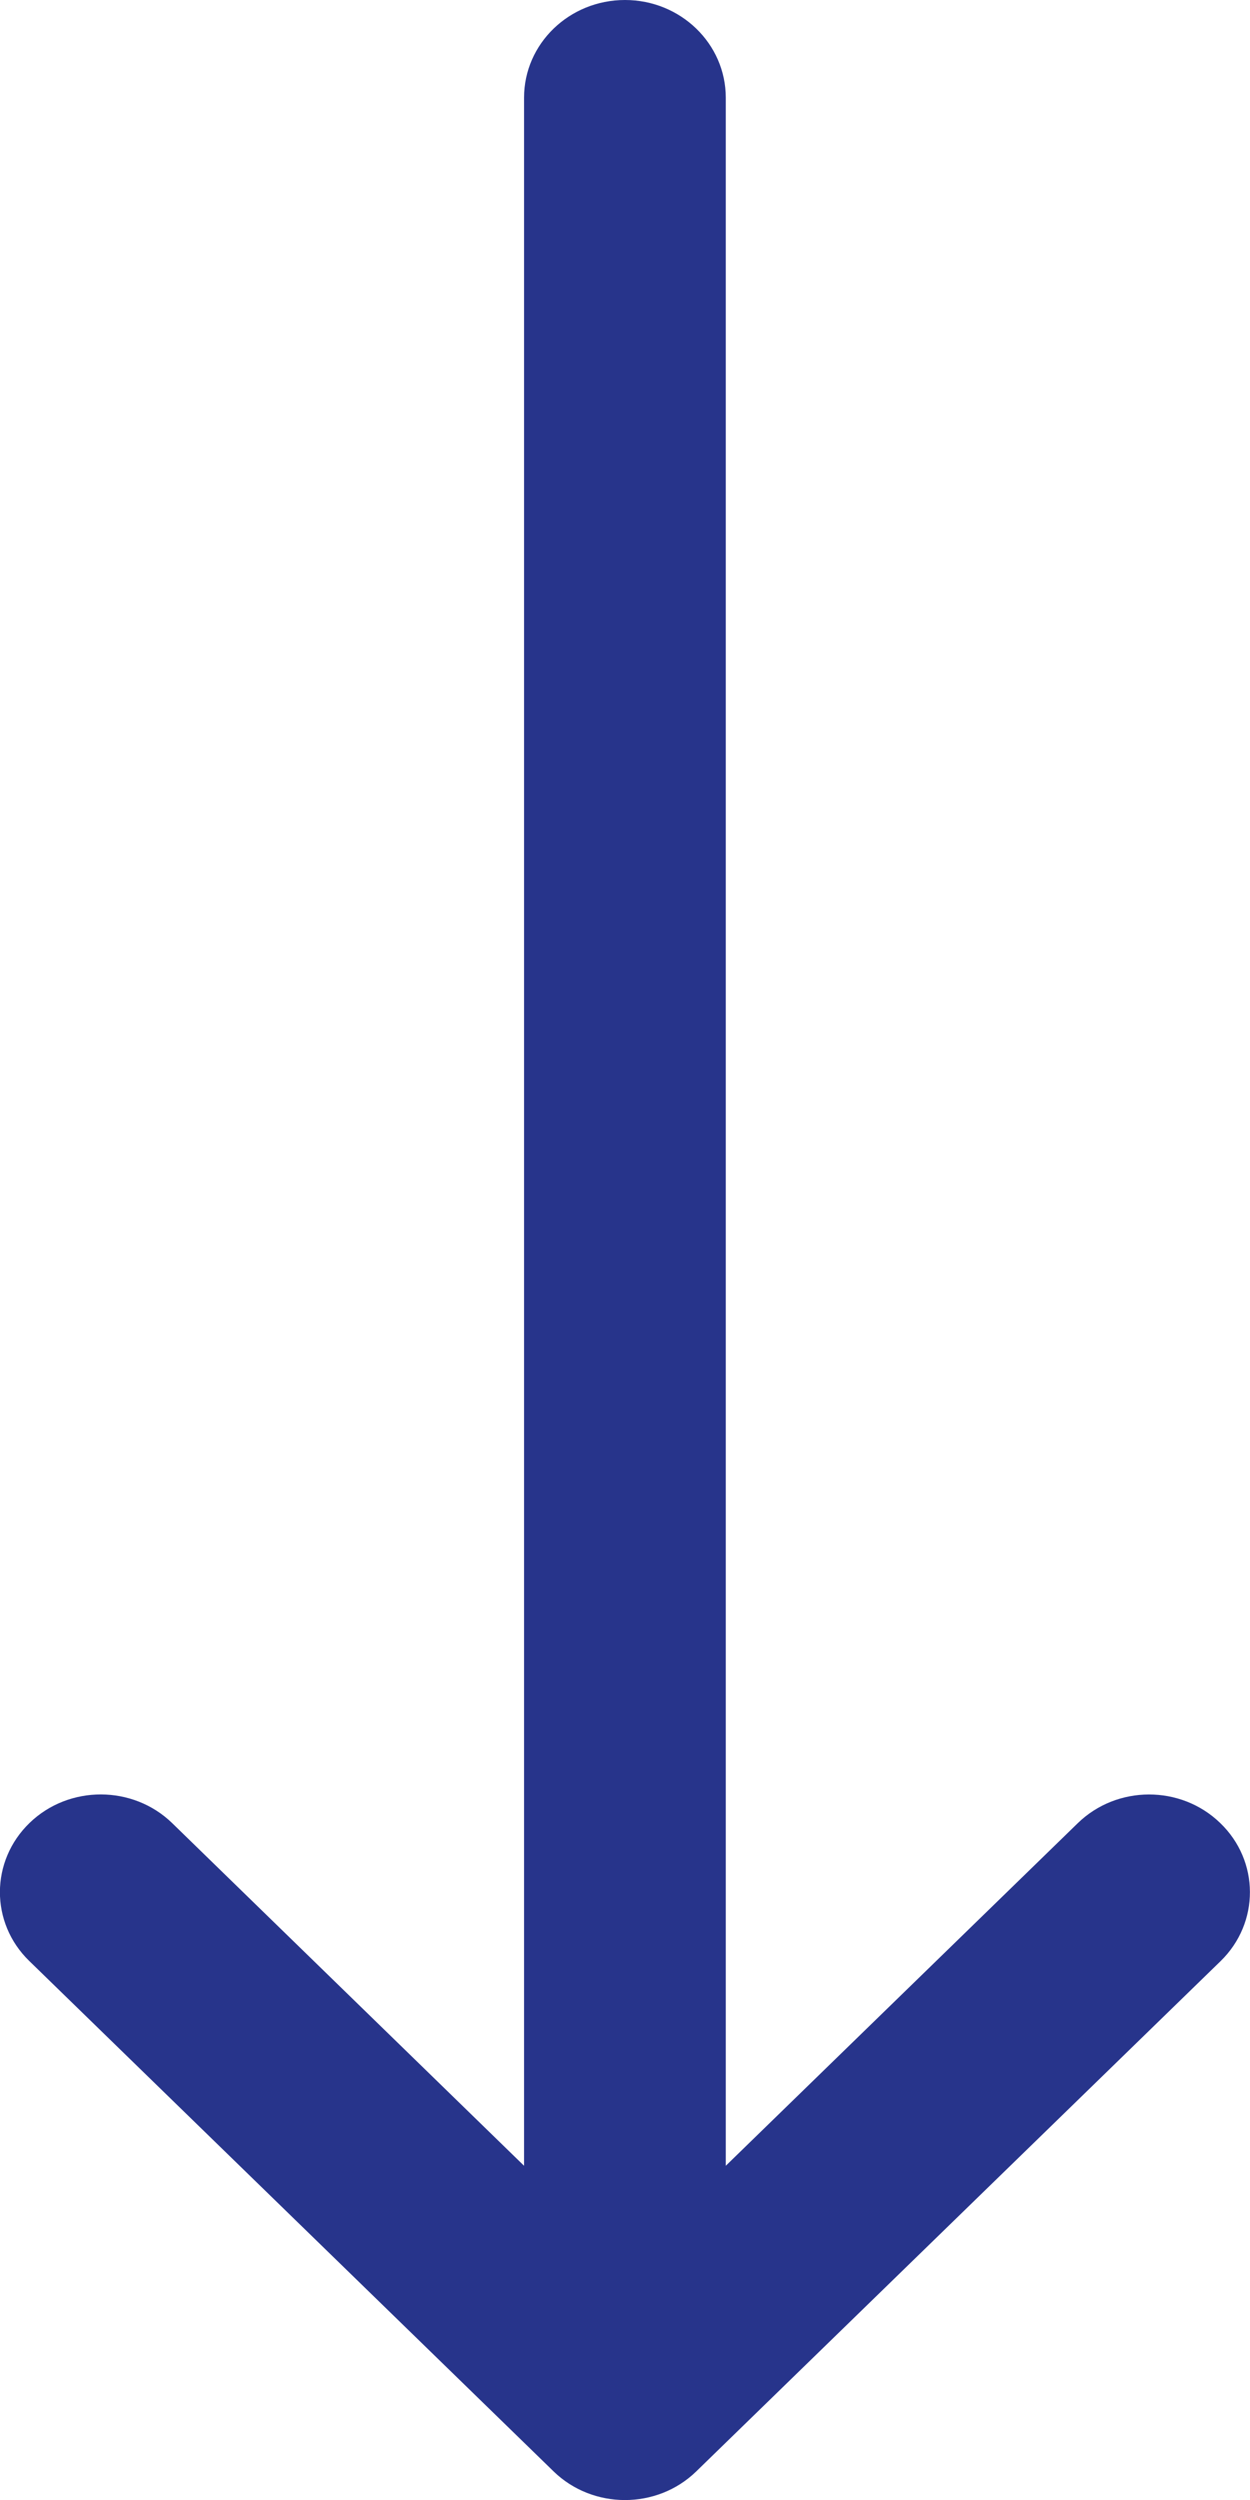 <svg width="8" height="16" viewBox="0 0 8 16" fill="none" xmlns="http://www.w3.org/2000/svg">
<path d="M3.543 15.817C3.542 15.816 3.542 15.816 3.542 15.816L0.187 12.55C-0.064 12.306 -0.063 11.91 0.19 11.666C0.442 11.423 0.851 11.424 1.102 11.668L3.354 13.861L3.354 0.625C3.354 0.28 3.643 0 4 0C4.356 0 4.645 0.28 4.645 0.625L4.645 13.861L6.897 11.669C7.148 11.424 7.557 11.423 7.809 11.667C8.062 11.91 8.063 12.306 7.812 12.551L4.457 15.816C4.456 15.817 4.456 15.817 4.456 15.817C4.204 16.062 3.794 16.061 3.543 15.817Z" fill="#27348B"/>
</svg>
